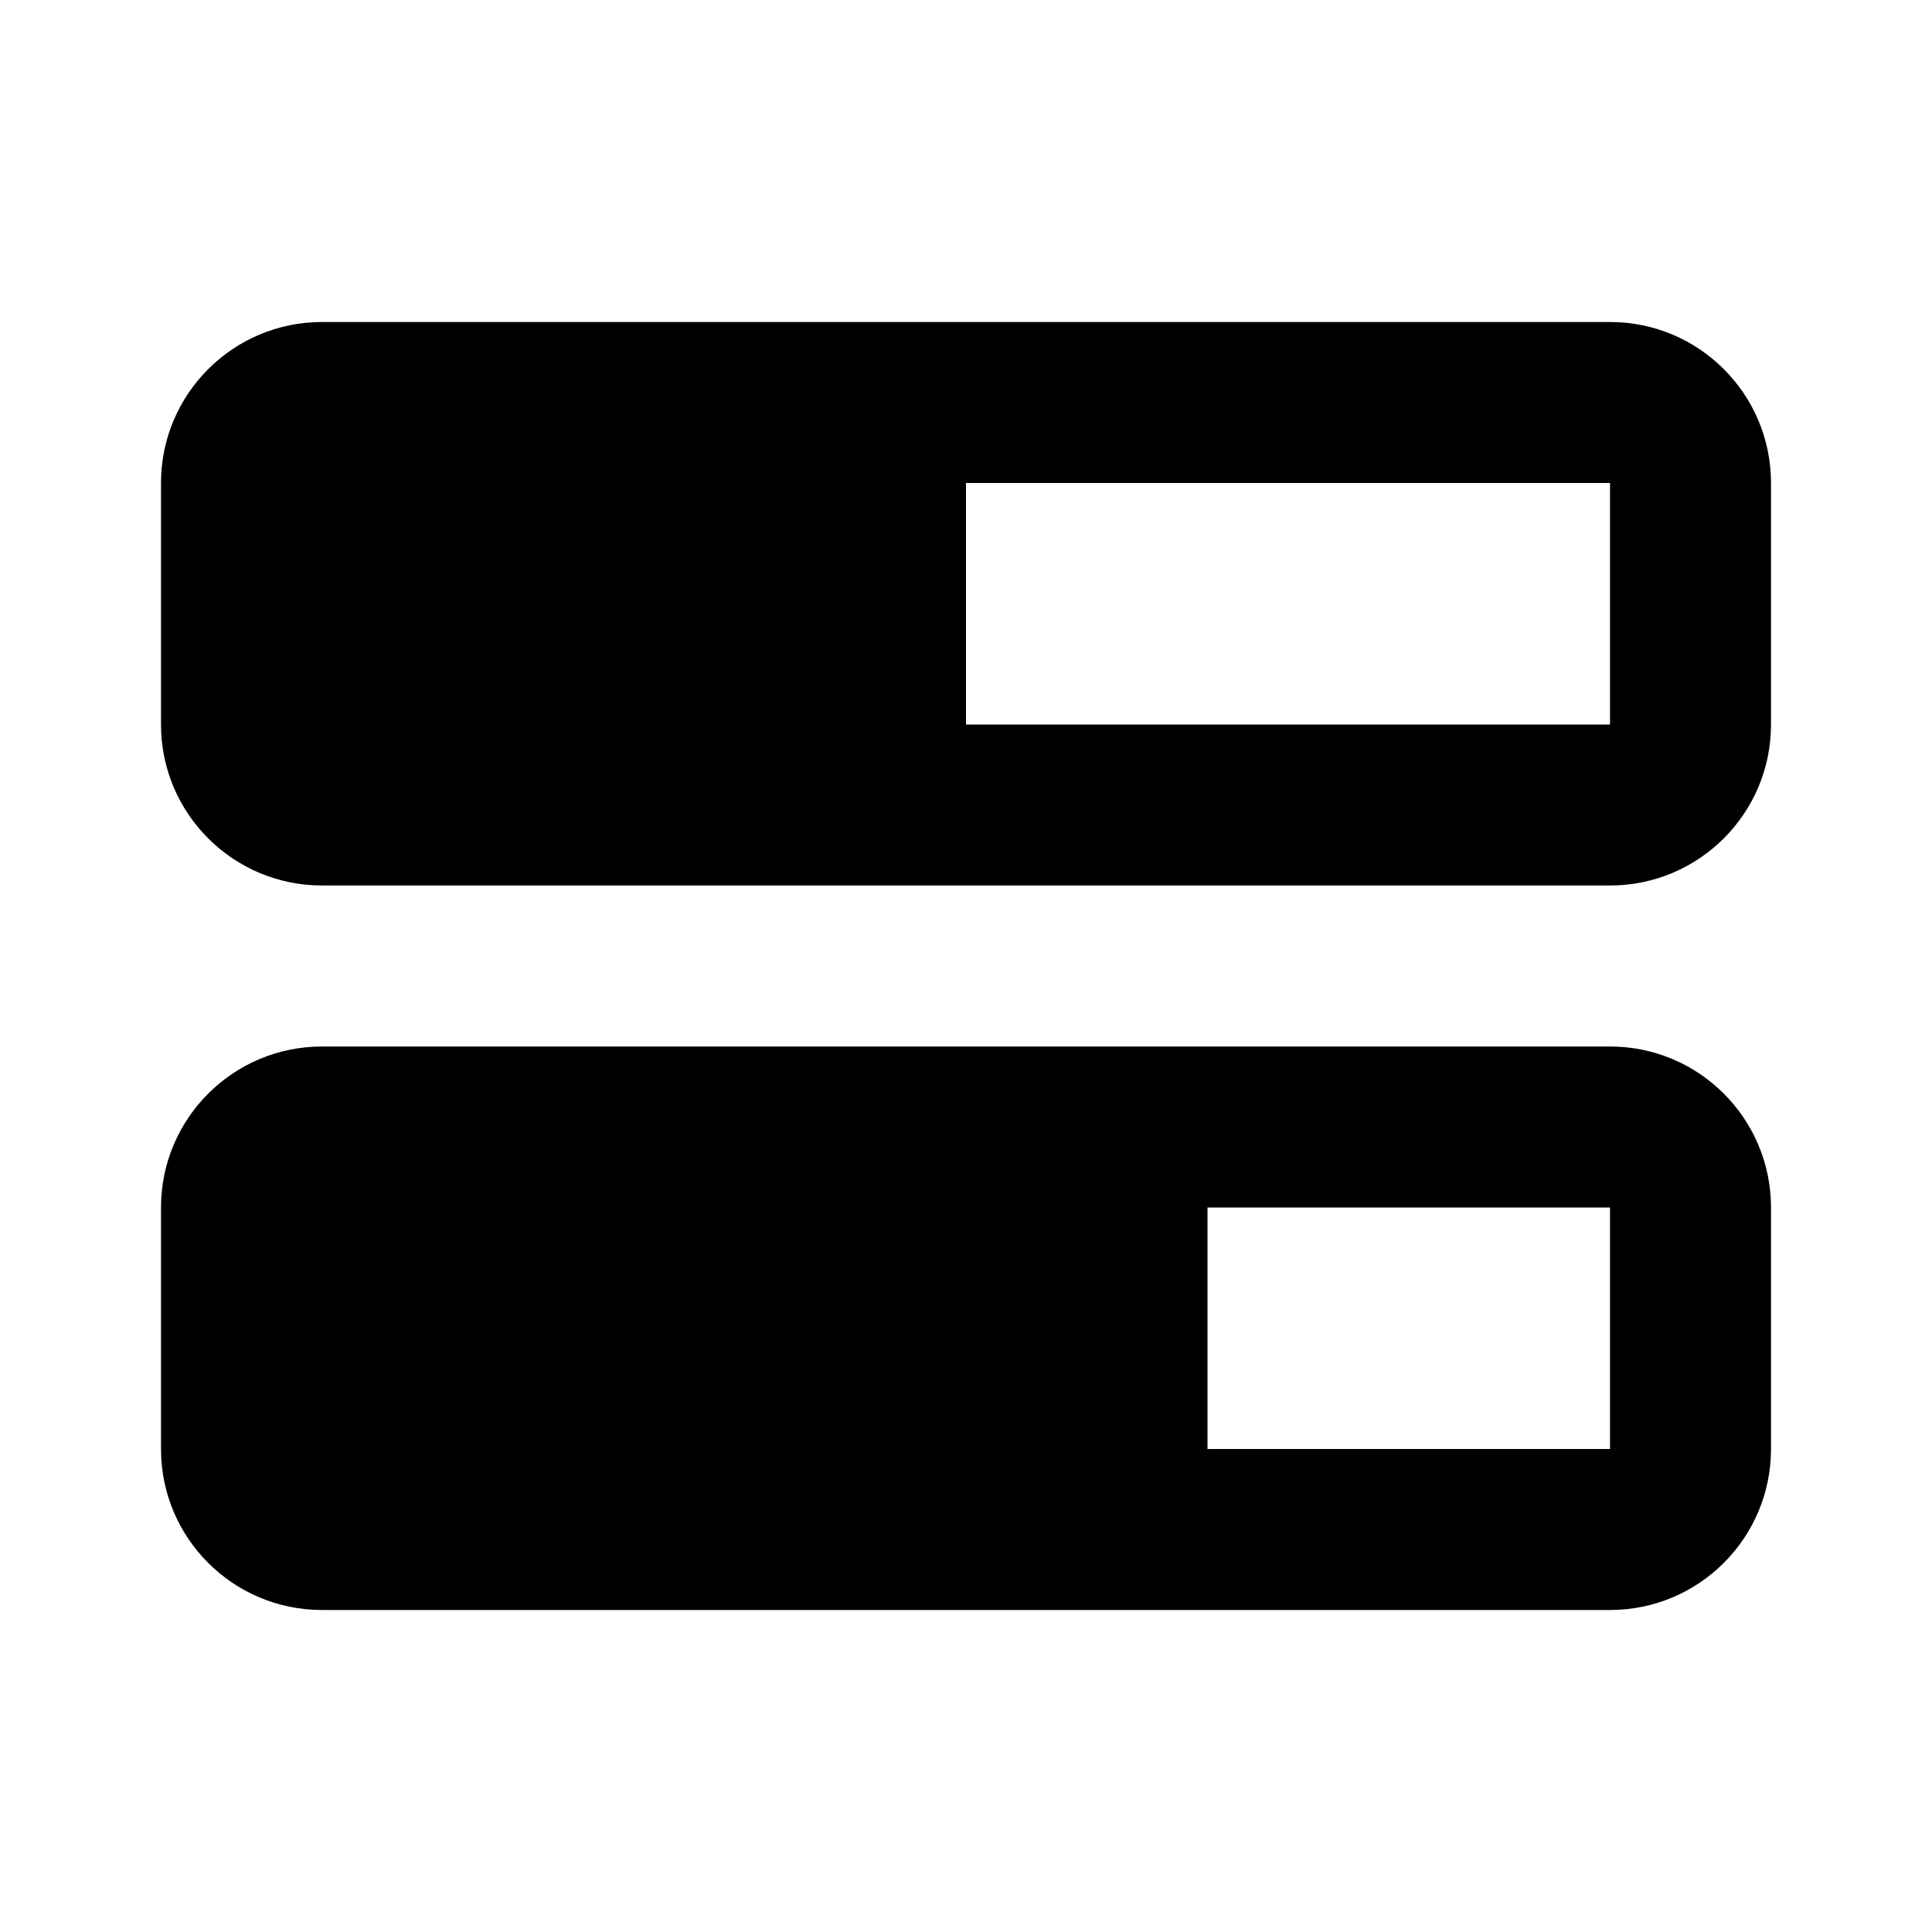 <svg width="24" height="24" viewBox="0 0 24 24" fill="currentColor">
<path fill-rule="evenodd" clip-rule="evenodd" d="M20 9V6H12V9H20ZM22 6C22 4.896 21.105 4 20 4H4C2.895 4 2 4.896 2 6V9C2 10.104 2.895 11 4 11H20C21.105 11 22 10.104 22 9V6ZM20 18V15H15V18H20ZM22 15C22 13.896 21.105 13 20 13H4C2.895 13 2 13.896 2 15V18C2 19.105 2.895 20 4 20H20C21.105 20 22 19.105 22 18V15Z"/>
</svg>
